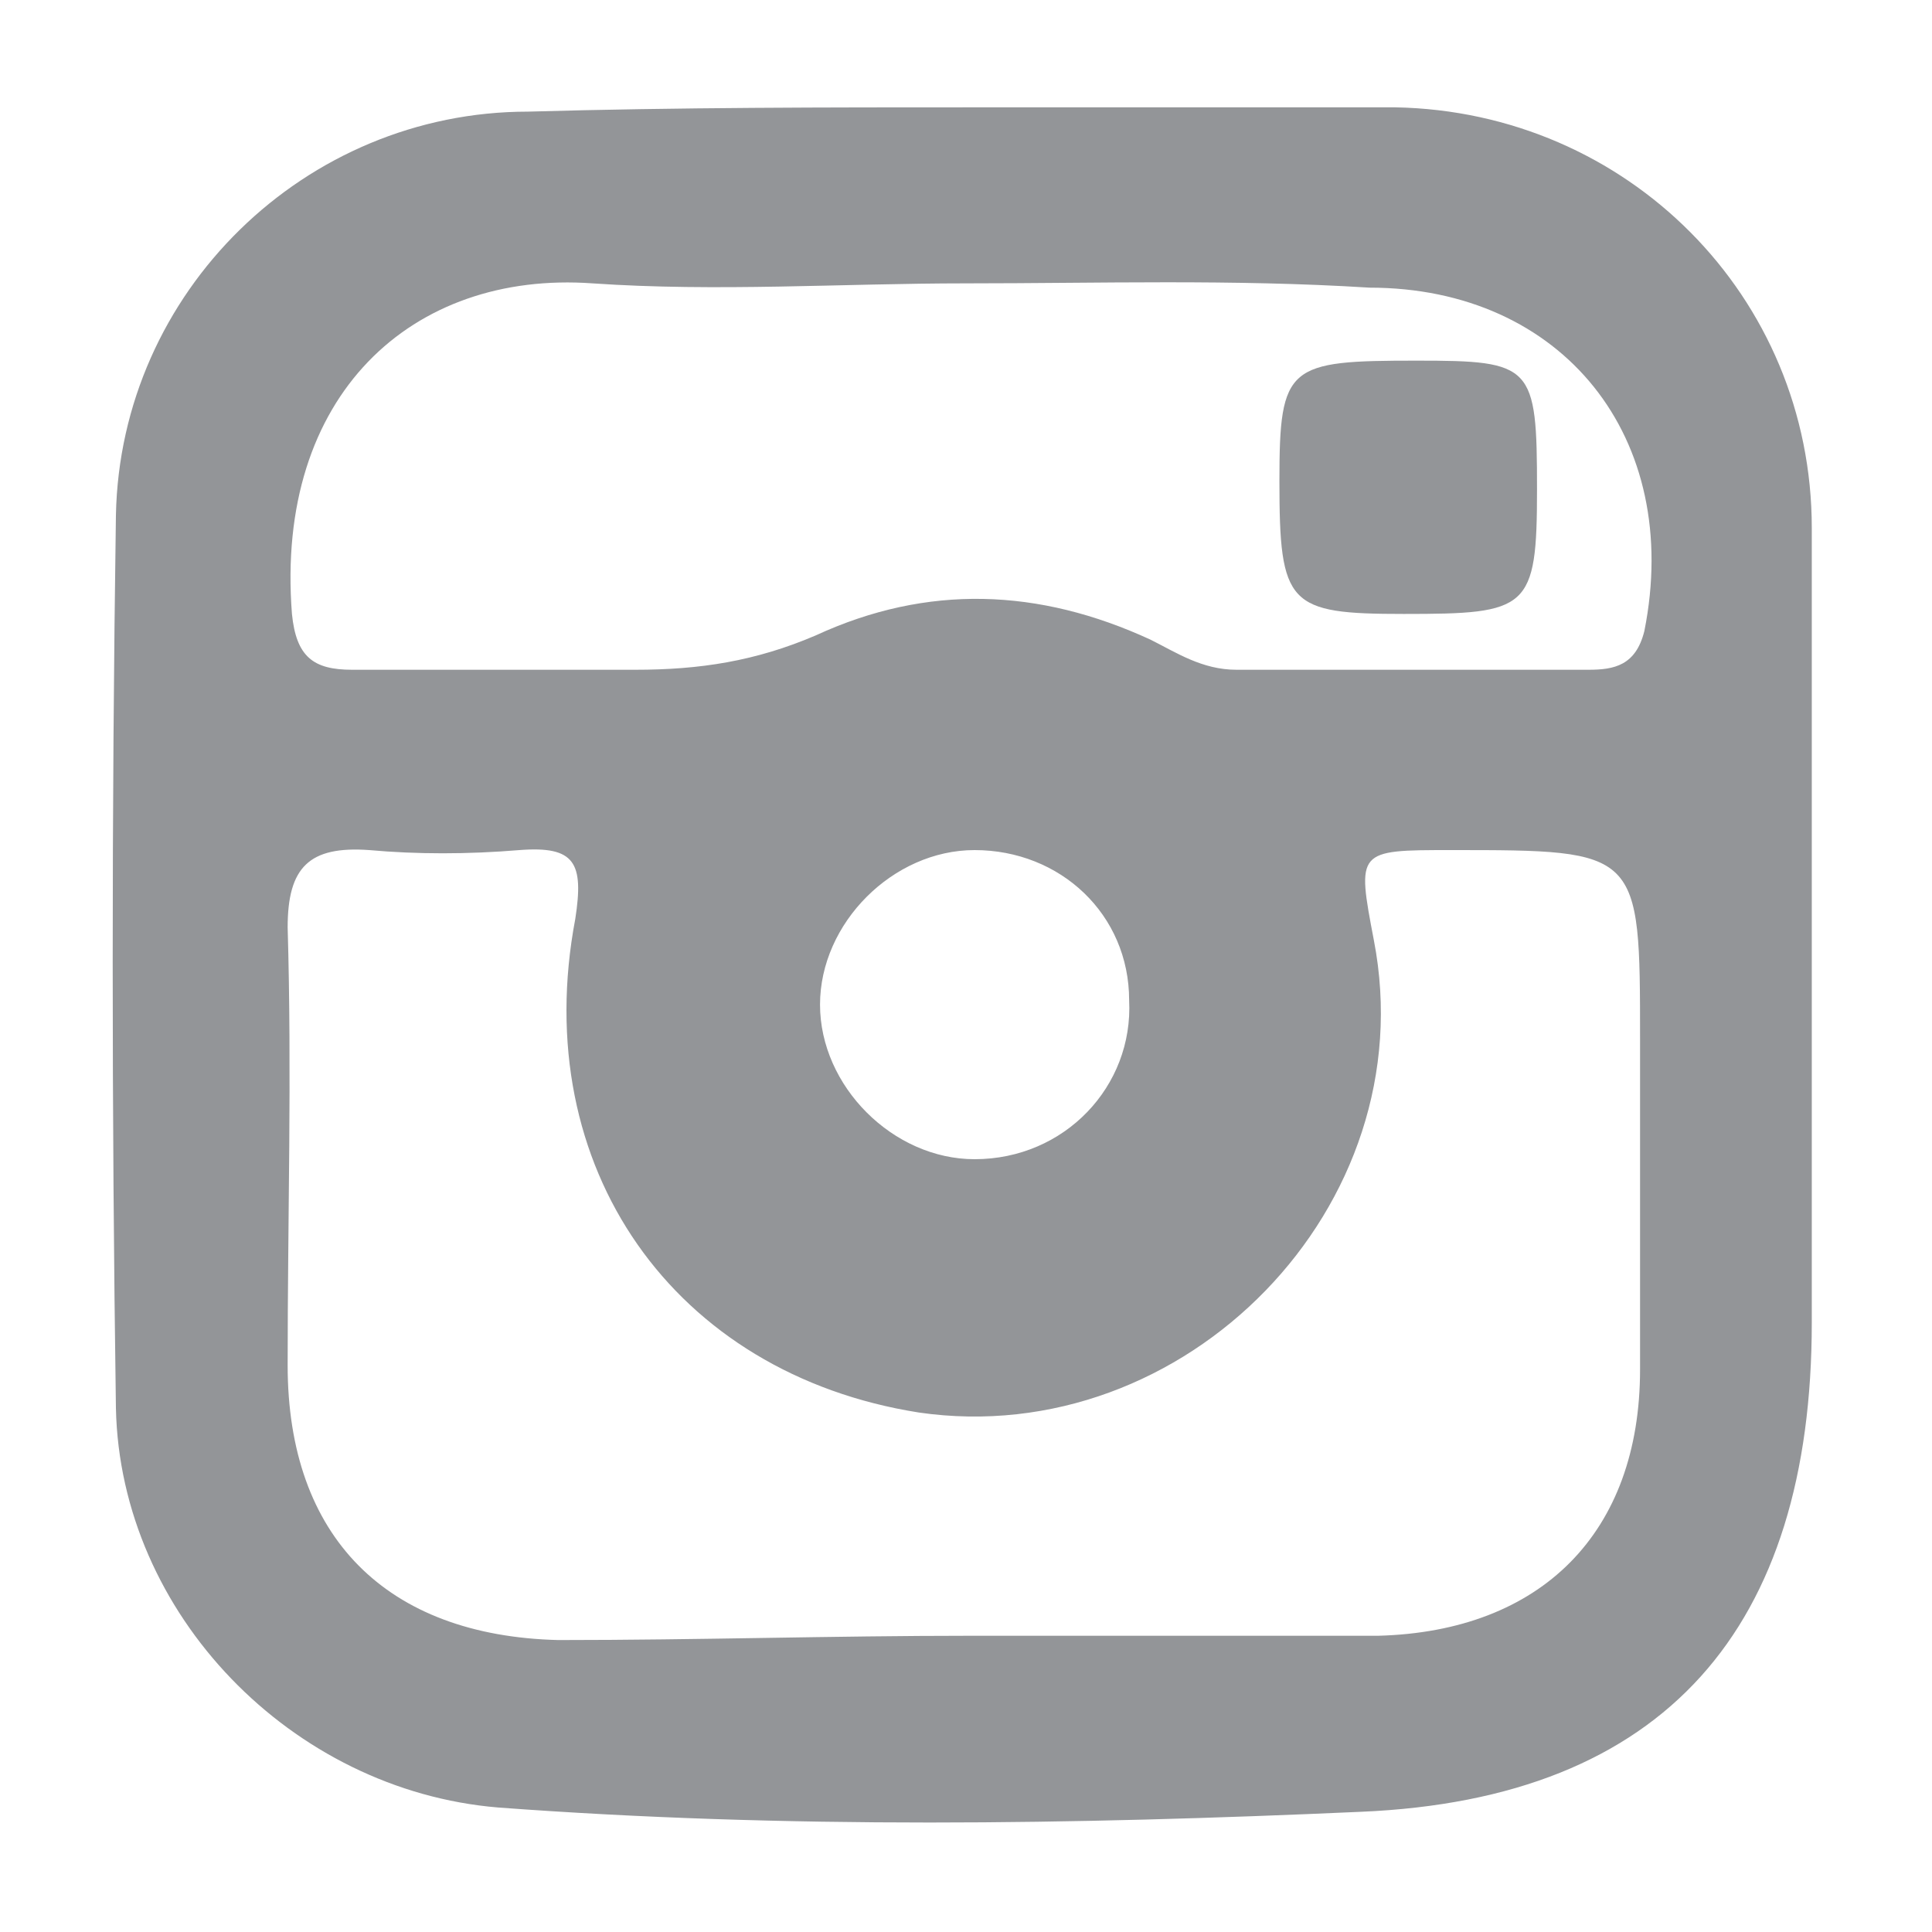<?xml version="1.0" encoding="utf-8"?>
<!-- Generator: Adobe Illustrator 17.1.0, SVG Export Plug-In . SVG Version: 6.00 Build 0)  -->
<!DOCTYPE svg PUBLIC "-//W3C//DTD SVG 1.1//EN" "http://www.w3.org/Graphics/SVG/1.1/DTD/svg11.dtd">
<svg version="1.1" id="Layer_1" xmlns="http://www.w3.org/2000/svg" xmlns:xlink="http://www.w3.org/1999/xlink" x="0px" y="0px"
	 viewBox="0 0 45 45" enable-background="new 0 0 45 45" xml:space="preserve">
<g>
	<path fill="#939598" d="M22.7,2.5c3.3,0,6.6,0,9.8,0c5.4,0.1,9.7,4.4,9.7,9.8c0,6.2,0,12.4,0,18.5c0,7.1-3.4,11.1-10.5,11.4
		c-6.7,0.3-13.4,0.4-20.1-0.1c-4.8-0.4-8.8-4.5-8.9-9.3c-0.1-6.9-0.1-13.9,0-20.8c0.1-5.2,4.4-9.4,9.6-9.4
		C15.8,2.5,19.3,2.5,22.7,2.5z M22.6,38.1c3.1,0,6.1,0,9.2,0c0.1,0,0.2,0,0.3,0c3.8-0.1,6.1-2.4,6.1-6.2c0-2.6,0-5.2,0-7.7
		c0-4.4,0-4.4-4.4-4.4c-2.2,0-2.2,0-1.8,2.1c1.2,6.2-4.4,11.9-10.6,11c-5.7-0.9-9.1-5.7-8-11.5c0.2-1.3,0-1.7-1.3-1.6
		c-1.2,0.1-2.4,0.1-3.5,0c-1.4-0.1-1.9,0.4-1.9,1.8c0.1,3.4,0,6.8,0,10.2c0,4,2.3,6.3,6.3,6.4C16.3,38.2,19.4,38.1,22.6,38.1z
		 M22.5,6.6c-2.9,0-5.8,0.2-8.7,0c-4.2-0.3-7.4,2.6-7,7.7c0.1,1,0.5,1.3,1.4,1.3c2.2,0,4.4,0,6.6,0c1.5,0,2.8-0.2,4.2-0.8
		c2.6-1.2,5.2-1.1,7.8,0.1c0.6,0.3,1.2,0.7,2,0.7c2.7,0,5.5,0,8.2,0c0.6,0,1.1-0.1,1.3-0.9c0.9-4.5-1.9-8-6.4-8
		C28.7,6.5,25.6,6.6,22.5,6.6z M22.7,19.8c-1.9,0-3.6,1.7-3.6,3.6s1.7,3.6,3.6,3.6c2.1,0,3.7-1.7,3.6-3.7
		C26.3,21.3,24.7,19.8,22.7,19.8z"/>
	<path fill="#939598" d="M35.8,11.4c0,2.8-0.2,2.9-3.1,2.9c-2.7,0-2.9-0.2-2.9-3.1c0-2.7,0.2-2.8,3.2-2.8
		C35.7,8.4,35.8,8.5,35.8,11.4z"/>
</g>
</svg>
